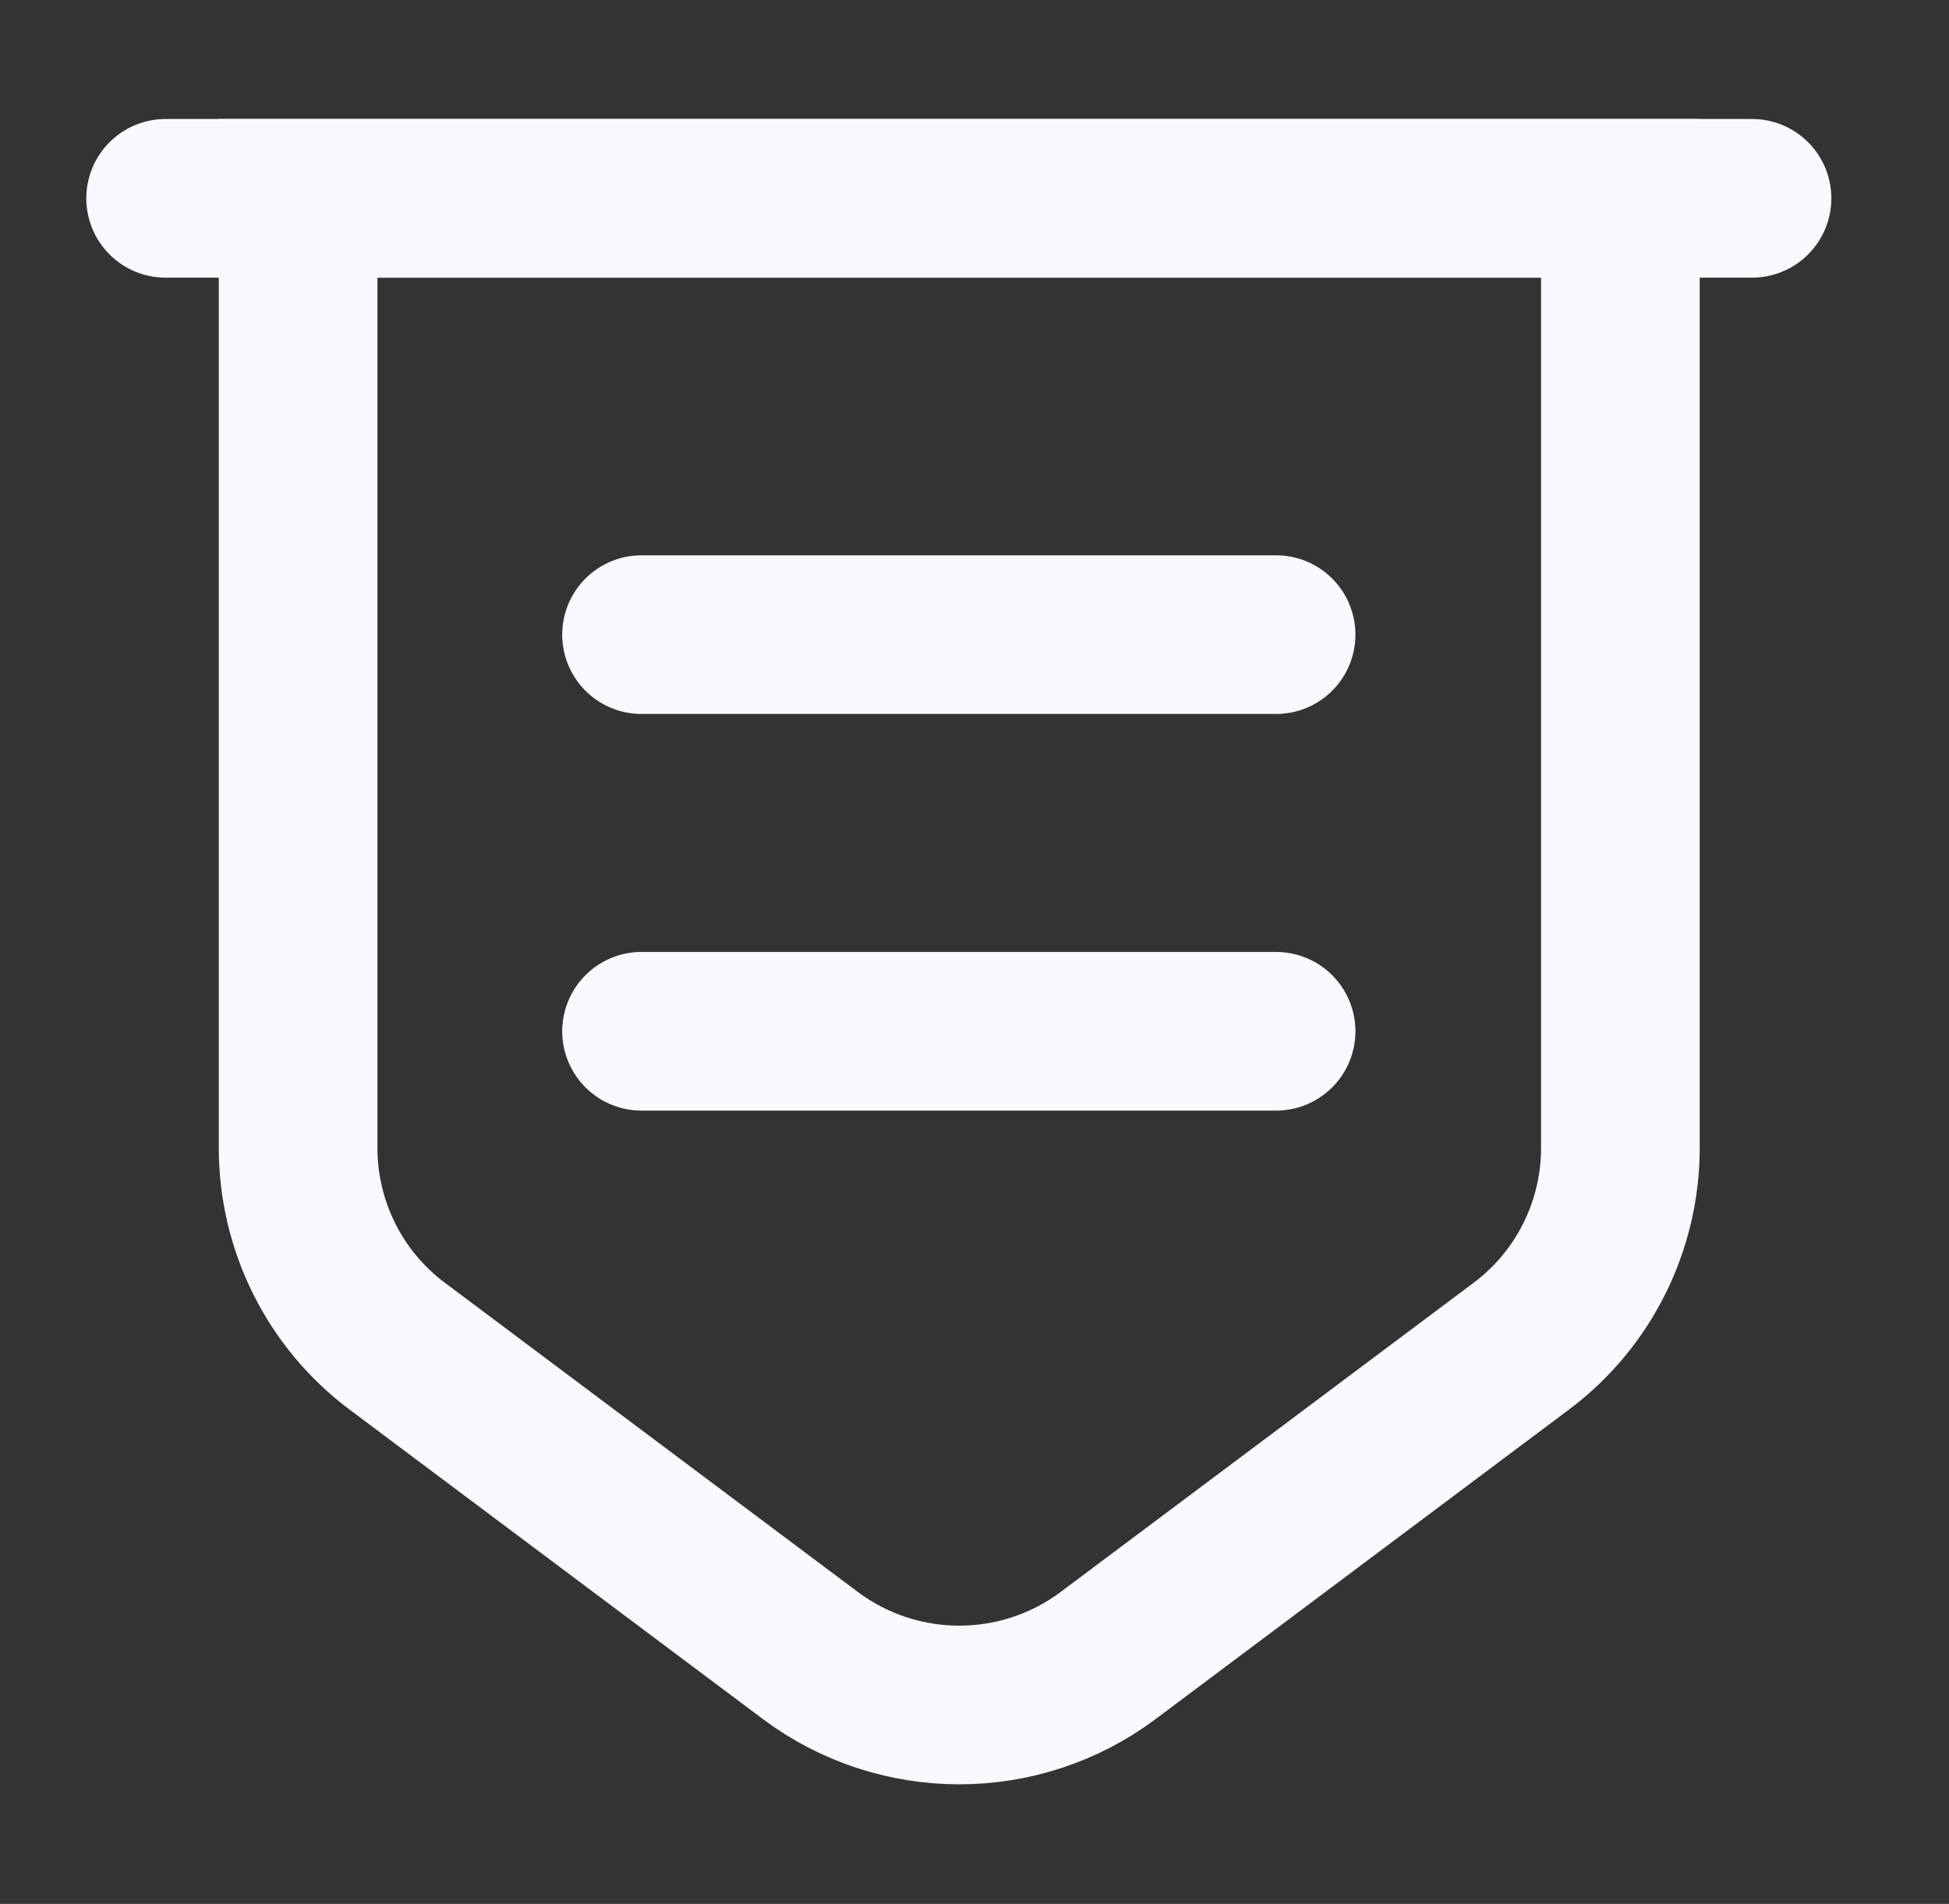 <svg width="43" height="42" viewBox="0 0 43 42" fill="none" xmlns="http://www.w3.org/2000/svg">
<rect x="0" y="0" width="43" height="42" fill="#333333" stroke="none"/>
<path d="M6.577 4.375V25.323C6.577 27.038 7.382 28.665 8.765 29.698L17.882 36.523C19.825 37.975 22.502 37.975 24.445 36.523L33.562 29.698C34.945 28.665 35.75 27.038 35.75 25.323V4.375H6.577Z" stroke="#F7F9FC" stroke-width="3.5" stroke-miterlimit="10"/>
<path d="M3.654 4.375H38.654" stroke="#F7F9FC" stroke-width="3.5" stroke-miterlimit="10" stroke-linecap="round"/>
<path d="M14.154 14H28.154" stroke="#F7F9FC" stroke-width="3.5" stroke-miterlimit="10" stroke-linecap="round" stroke-linejoin="round"/>
<path d="M14.154 22.75H28.154" stroke="#F7F9FC" stroke-width="3.5" stroke-miterlimit="10" stroke-linecap="round" stroke-linejoin="round"/>
</svg>
